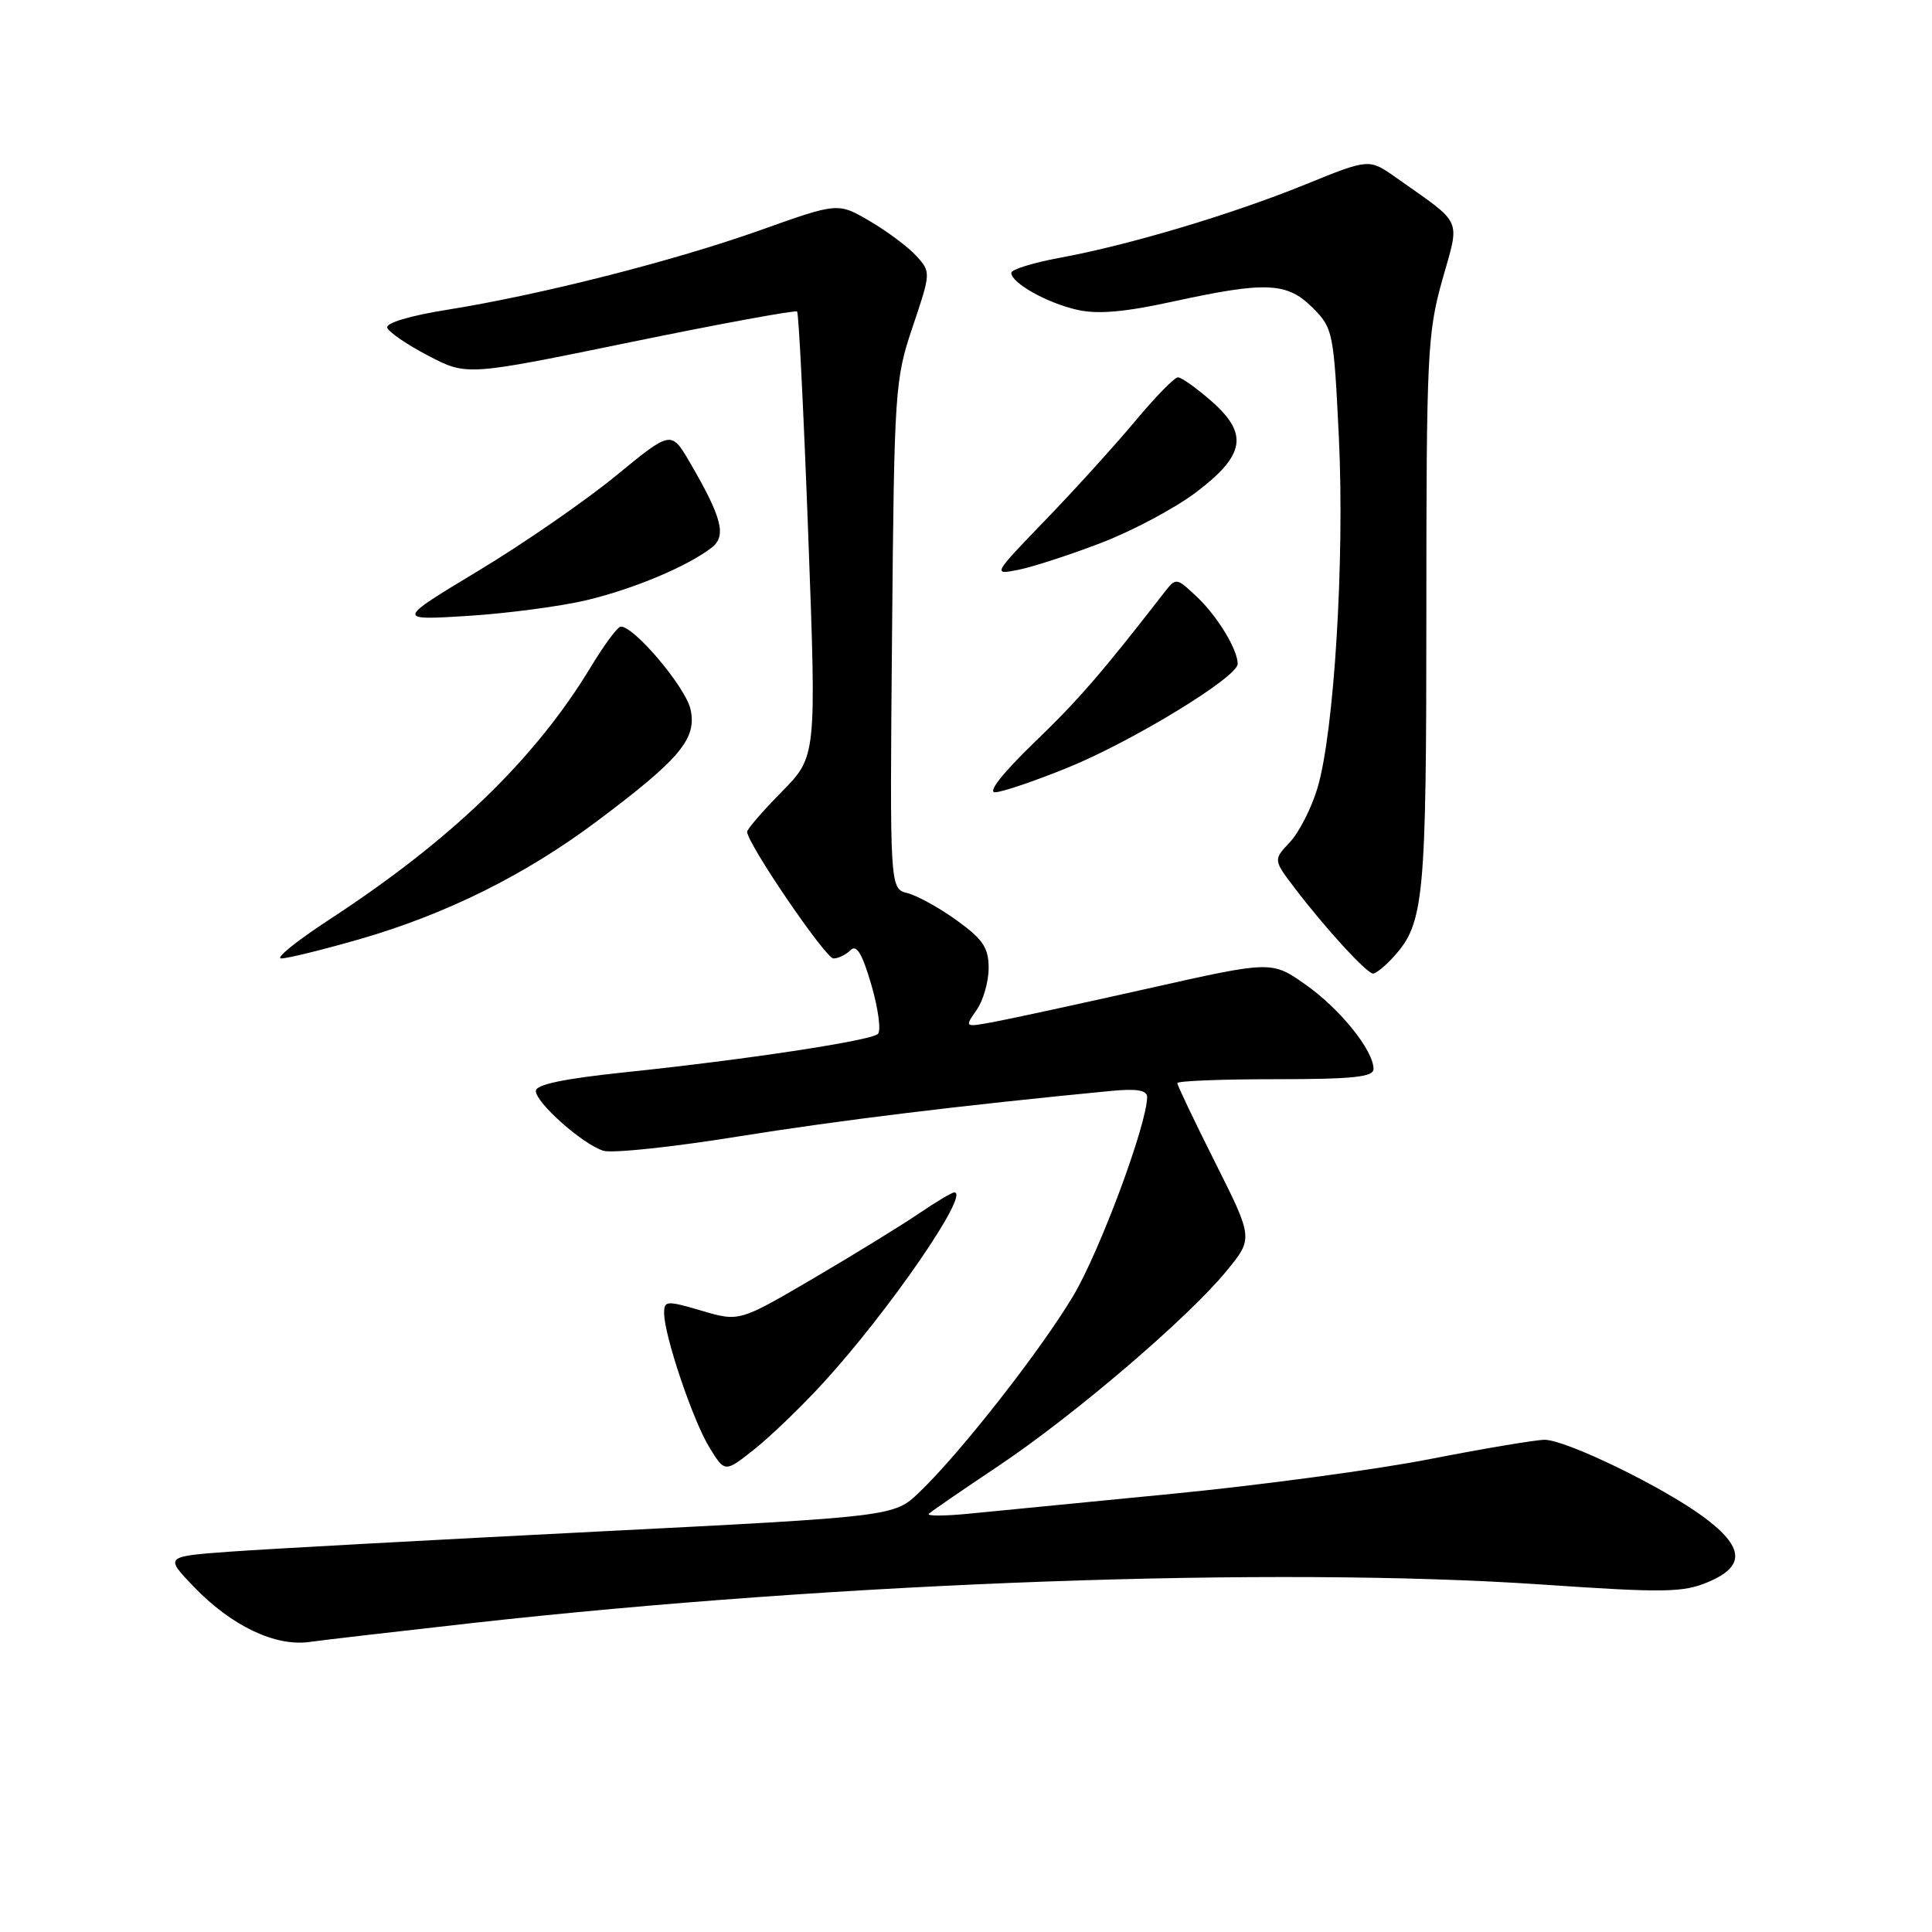 <?xml version="1.0" encoding="UTF-8" standalone="no"?>
<!DOCTYPE svg PUBLIC "-//W3C//DTD SVG 1.1//EN" "http://www.w3.org/Graphics/SVG/1.1/DTD/svg11.dtd" >
<svg xmlns="http://www.w3.org/2000/svg" xmlns:xlink="http://www.w3.org/1999/xlink" version="1.1" viewBox="0 0 256 256">
 <g >
 <path fill="currentColor"
d=" M 62.50 215.07 C 111.41 209.62 168.95 207.55 204.34 209.96 C 220.43 211.06 223.00 211.03 226.28 209.65 C 231.30 207.56 231.14 205.02 225.75 201.02 C 220.34 197.01 207.49 190.78 204.66 190.78 C 203.47 190.79 196.65 191.93 189.50 193.33 C 182.35 194.73 167.05 196.79 155.50 197.92 C 143.95 199.05 131.80 200.24 128.51 200.56 C 125.21 200.89 122.76 200.90 123.07 200.59 C 123.38 200.28 127.52 197.44 132.26 194.27 C 142.29 187.57 157.42 174.64 162.52 168.41 C 166.06 164.09 166.06 164.09 161.03 154.06 C 158.26 148.55 156.00 143.80 156.00 143.52 C 156.00 143.23 161.85 143.00 169.00 143.00 C 179.26 143.00 182.00 142.71 182.00 141.65 C 182.00 139.19 177.57 133.68 173.00 130.47 C 168.50 127.30 168.50 127.30 152.00 131.01 C 142.93 133.04 133.77 135.03 131.65 135.42 C 127.80 136.13 127.80 136.13 129.40 133.84 C 130.28 132.58 131.00 130.08 131.00 128.28 C 131.00 125.59 130.26 124.47 126.81 121.98 C 124.51 120.31 121.56 118.68 120.26 118.35 C 117.90 117.76 117.90 117.76 118.20 84.13 C 118.49 51.54 118.58 50.28 120.94 43.28 C 123.35 36.14 123.35 36.05 121.44 33.93 C 120.37 32.75 117.60 30.68 115.27 29.31 C 111.04 26.83 111.04 26.83 100.77 30.49 C 89.25 34.59 71.66 39.06 59.23 41.05 C 54.37 41.82 51.10 42.80 51.31 43.42 C 51.50 44.00 53.95 45.68 56.76 47.14 C 61.85 49.80 61.85 49.80 83.54 45.34 C 95.46 42.89 105.40 41.07 105.62 41.28 C 105.84 41.50 106.50 54.86 107.10 70.96 C 108.19 100.24 108.19 100.24 103.59 104.91 C 101.07 107.47 99.00 109.86 99.00 110.21 C 99.00 111.76 109.39 127.00 110.44 127.00 C 111.08 127.00 112.09 126.51 112.70 125.90 C 113.50 125.10 114.25 126.36 115.47 130.53 C 116.38 133.69 116.77 136.60 116.32 137.01 C 115.32 137.91 98.62 140.44 82.75 142.09 C 74.73 142.93 71.00 143.71 71.00 144.55 C 71.00 146.12 77.19 151.61 79.94 152.48 C 81.07 152.84 89.09 152.00 97.75 150.60 C 111.21 148.44 127.15 146.49 147.25 144.55 C 150.63 144.23 152.00 144.46 152.00 145.35 C 152.00 148.94 145.71 165.86 142.19 171.74 C 137.81 179.06 127.24 192.54 121.82 197.73 C 118.46 200.95 118.46 200.95 78.98 202.95 C 57.27 204.05 35.52 205.24 30.66 205.59 C 21.82 206.23 21.82 206.23 25.66 210.23 C 30.64 215.42 36.44 218.20 41.00 217.57 C 42.92 217.30 52.60 216.18 62.50 215.07 Z  M 109.09 183.23 C 117.75 173.78 128.61 158.00 126.45 158.00 C 126.13 158.00 123.98 159.28 121.68 160.85 C 119.38 162.41 113.10 166.27 107.73 169.42 C 97.96 175.14 97.96 175.14 92.98 173.68 C 88.32 172.31 88.00 172.33 88.00 174.00 C 88.00 176.94 91.82 188.26 94.01 191.81 C 96.05 195.13 96.05 195.13 99.94 192.05 C 102.08 190.35 106.20 186.39 109.09 183.23 Z  M 184.69 126.75 C 188.70 122.32 189.00 119.14 189.00 81.16 C 189.00 47.09 189.14 44.12 191.10 37.14 C 193.46 28.73 193.99 29.89 184.95 23.51 C 181.41 21.01 181.41 21.01 172.95 24.45 C 163.17 28.42 149.65 32.46 140.43 34.16 C 136.89 34.81 134.00 35.71 134.00 36.15 C 134.00 37.49 138.73 40.15 142.73 41.05 C 145.44 41.67 149.02 41.36 155.45 39.95 C 167.76 37.27 170.55 37.39 173.93 40.78 C 176.63 43.48 176.73 43.96 177.41 58.03 C 178.18 74.18 176.78 97.09 174.56 104.46 C 173.77 107.09 172.13 110.30 170.92 111.59 C 168.71 113.93 168.71 113.93 171.59 117.72 C 175.67 123.07 181.11 129.00 181.94 129.00 C 182.33 129.00 183.57 127.99 184.69 126.75 Z  M 47.64 124.45 C 59.08 121.15 69.56 115.95 78.97 108.91 C 90.12 100.57 92.36 97.90 91.50 93.99 C 90.86 91.07 84.02 82.96 82.25 83.03 C 81.84 83.04 80.05 85.45 78.29 88.37 C 70.89 100.60 59.83 111.28 43.62 121.86 C 39.29 124.69 36.43 127.00 37.26 127.00 C 38.09 127.00 42.76 125.85 47.64 124.45 Z  M 141.50 101.71 C 150.11 98.20 164.00 89.72 164.00 87.97 C 164.00 86.05 161.25 81.55 158.51 79.00 C 155.83 76.50 155.83 76.50 154.17 78.64 C 145.90 89.28 142.95 92.69 137.02 98.41 C 132.88 102.41 130.84 104.99 131.85 104.98 C 132.76 104.97 137.10 103.50 141.50 101.71 Z  M 77.72 79.53 C 83.97 78.03 90.97 75.10 94.27 72.59 C 96.31 71.05 95.69 68.61 91.40 61.26 C 88.93 57.03 88.93 57.03 81.59 63.06 C 77.55 66.37 69.35 72.04 63.37 75.64 C 52.50 82.20 52.50 82.20 62.00 81.61 C 67.22 81.28 74.30 80.34 77.72 79.53 Z  M 146.00 71.90 C 150.12 70.31 155.75 67.31 158.50 65.22 C 164.99 60.30 165.46 57.49 160.52 53.15 C 158.54 51.42 156.55 50.00 156.09 50.00 C 155.62 50.00 153.09 52.59 150.46 55.75 C 147.82 58.91 142.48 64.81 138.58 68.85 C 131.50 76.19 131.50 76.19 135.00 75.49 C 136.93 75.10 141.88 73.48 146.00 71.90 Z "/>
</g>
</svg>